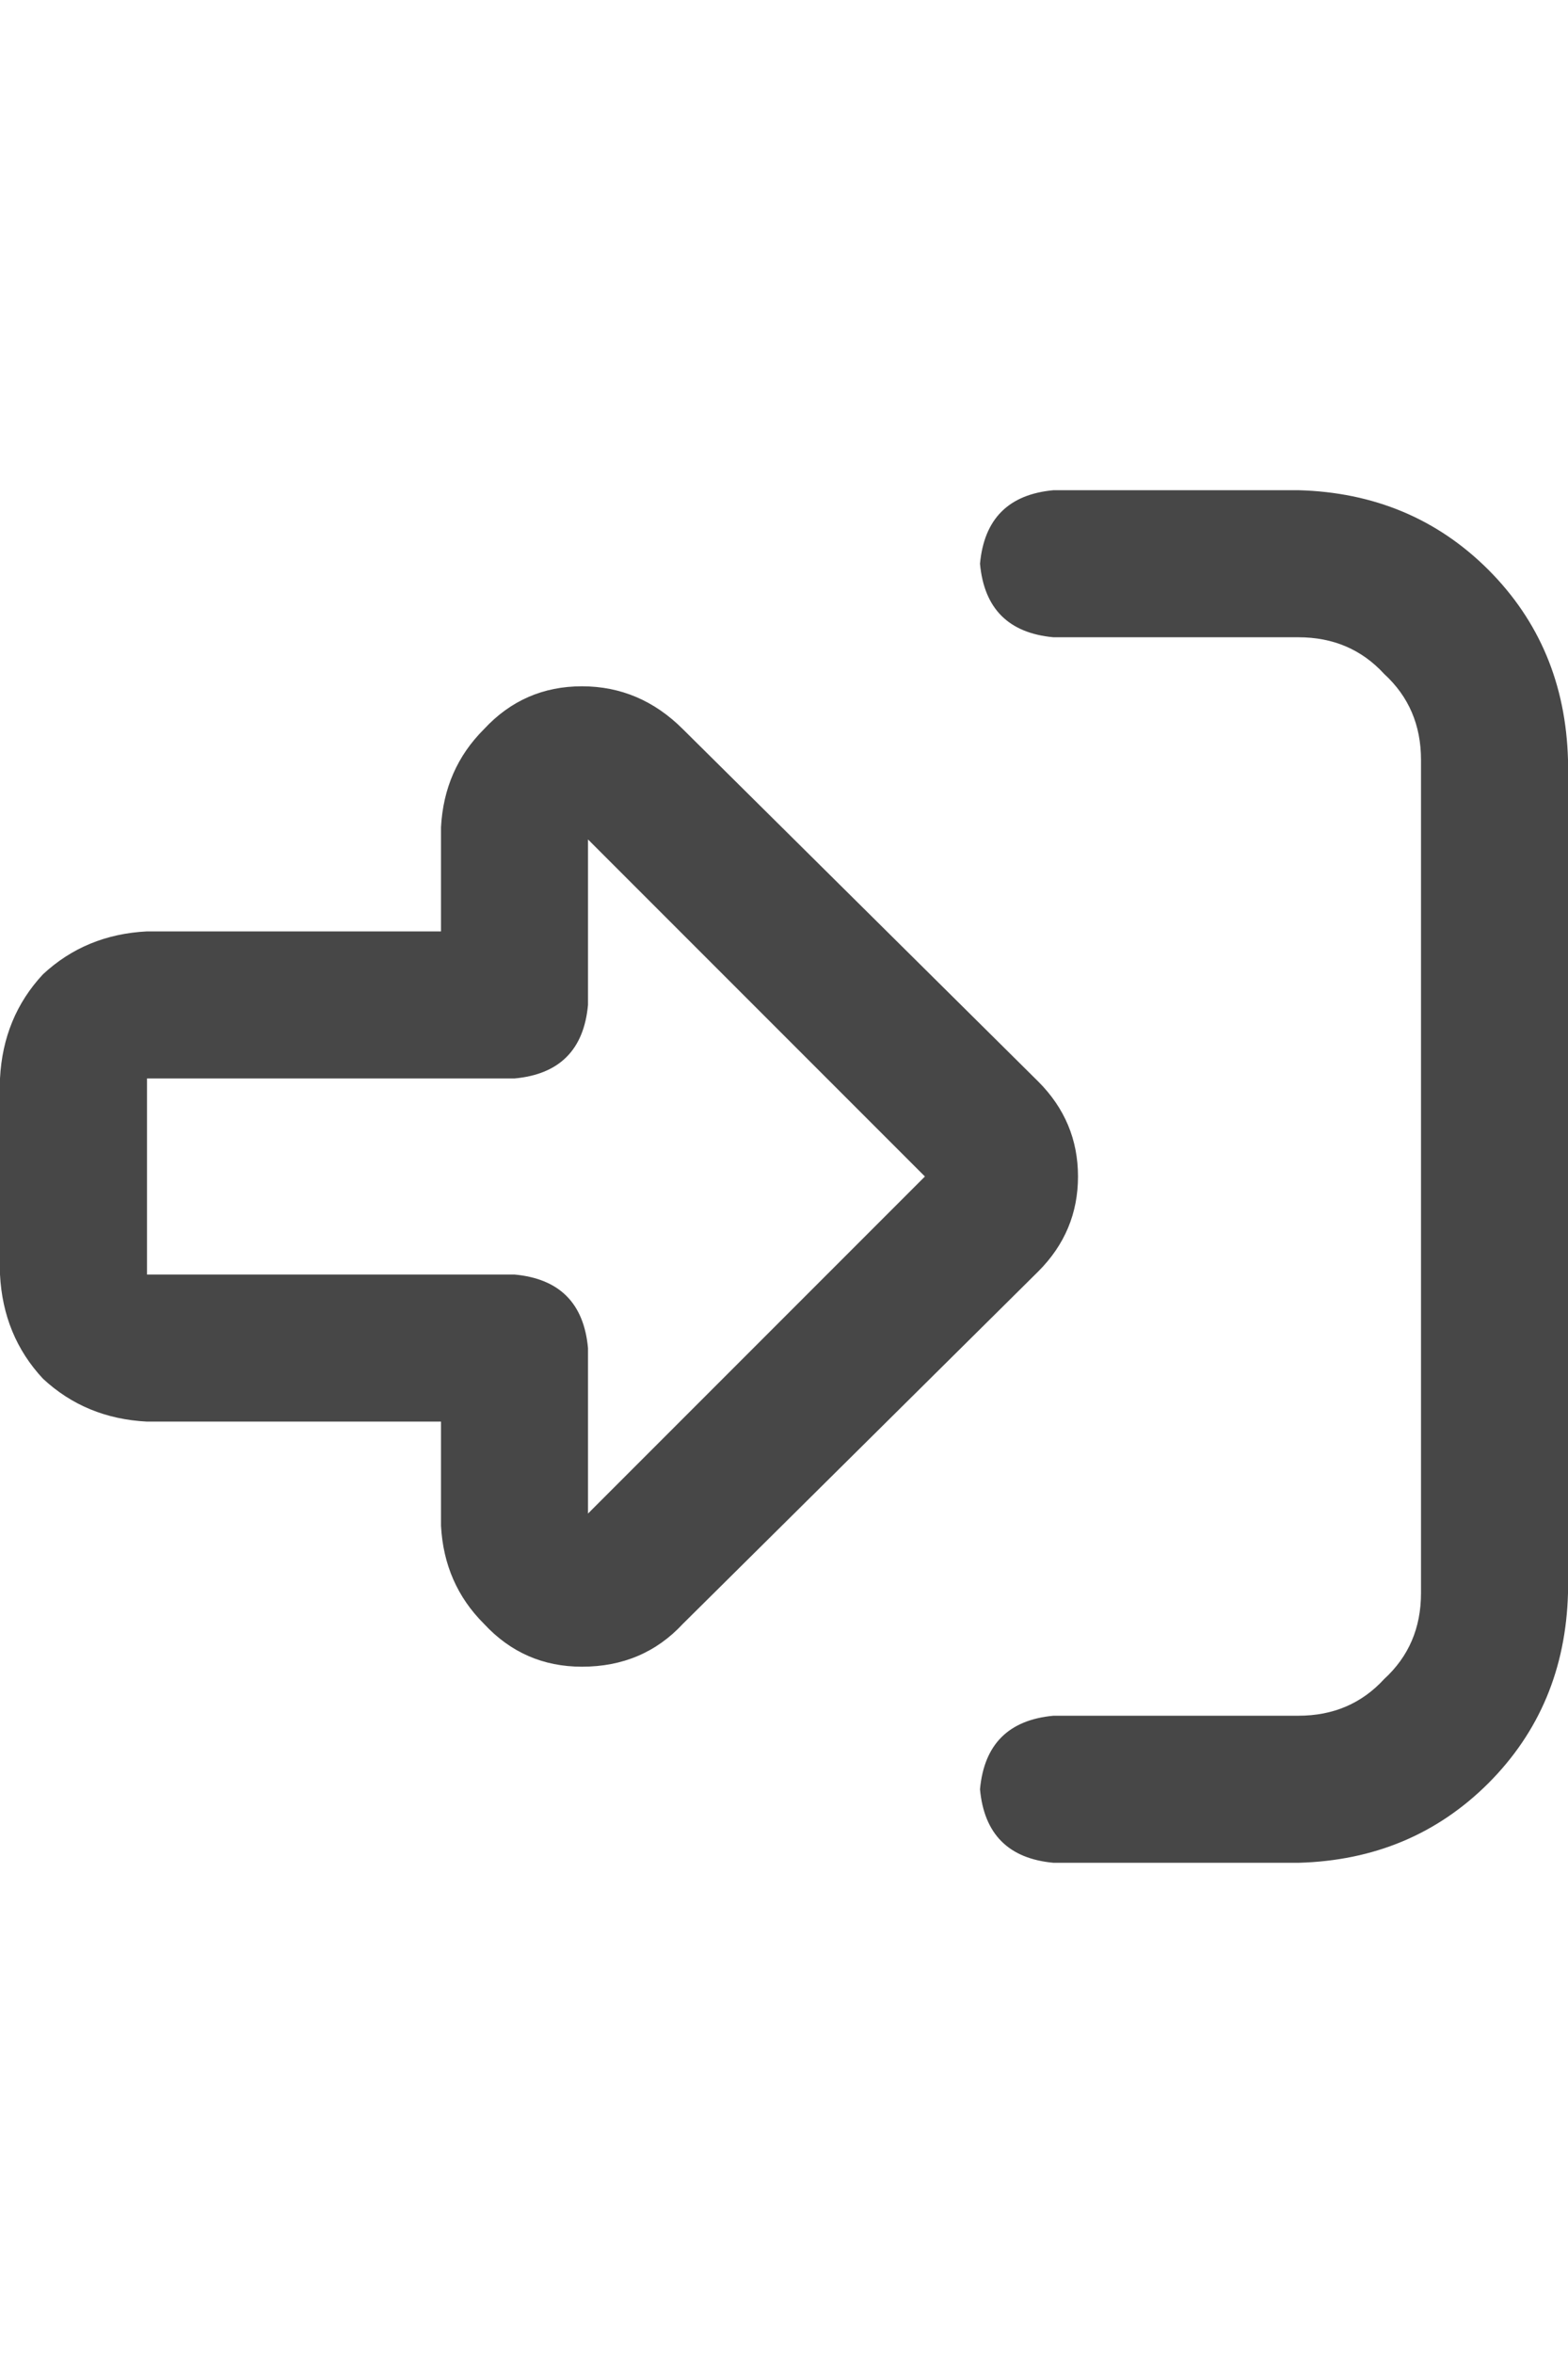 <svg width="16" height="24" viewBox="0 0 16 24" fill="none" xmlns="http://www.w3.org/2000/svg">
<g id="label-paired / md / right-to-bracket-md / bold" clip-path="url(#clip0_1731_3197)">
<path id="icon" d="M6 15.438L9.438 12L6 8.562V10.25C5.958 10.708 5.708 10.958 5.25 11H1.5V13H5.25C5.708 13.042 5.958 13.292 6 13.75V15.438ZM11 12C11 12.375 10.865 12.698 10.594 12.969L6.969 16.562C6.698 16.854 6.354 17 5.938 17C5.542 17 5.208 16.854 4.938 16.562C4.667 16.292 4.521 15.958 4.5 15.562V14.5H1.5C1.083 14.479 0.729 14.333 0.438 14.062C0.167 13.771 0.021 13.417 0 13V11C0.021 10.583 0.167 10.229 0.438 9.938C0.729 9.667 1.083 9.521 1.5 9.5H4.5V8.438C4.521 8.042 4.667 7.708 4.938 7.438C5.208 7.146 5.542 7 5.938 7C6.333 7 6.677 7.146 6.969 7.438L10.594 11.031C10.865 11.302 11 11.625 11 12ZM10.75 17.5H13.25C13.604 17.5 13.896 17.375 14.125 17.125C14.375 16.896 14.5 16.604 14.5 16.25V7.75C14.5 7.396 14.375 7.104 14.125 6.875C13.896 6.625 13.604 6.5 13.25 6.5H10.75C10.292 6.458 10.042 6.208 10 5.75C10.042 5.292 10.292 5.042 10.75 5H13.25C14.021 5.021 14.667 5.292 15.188 5.812C15.708 6.333 15.979 6.979 16 7.75V16.25C15.979 17.021 15.708 17.667 15.188 18.188C14.667 18.708 14.021 18.979 13.25 19H10.75C10.292 18.958 10.042 18.708 10 18.25C10.042 17.792 10.292 17.542 10.75 17.5Z" fill="black" fill-opacity="0.72"/>
</g>
<defs>
<clipPath id="clip0_1731_3197">
<rect width="16" height="24" fill="white"/>
</clipPath>
</defs>
</svg>
